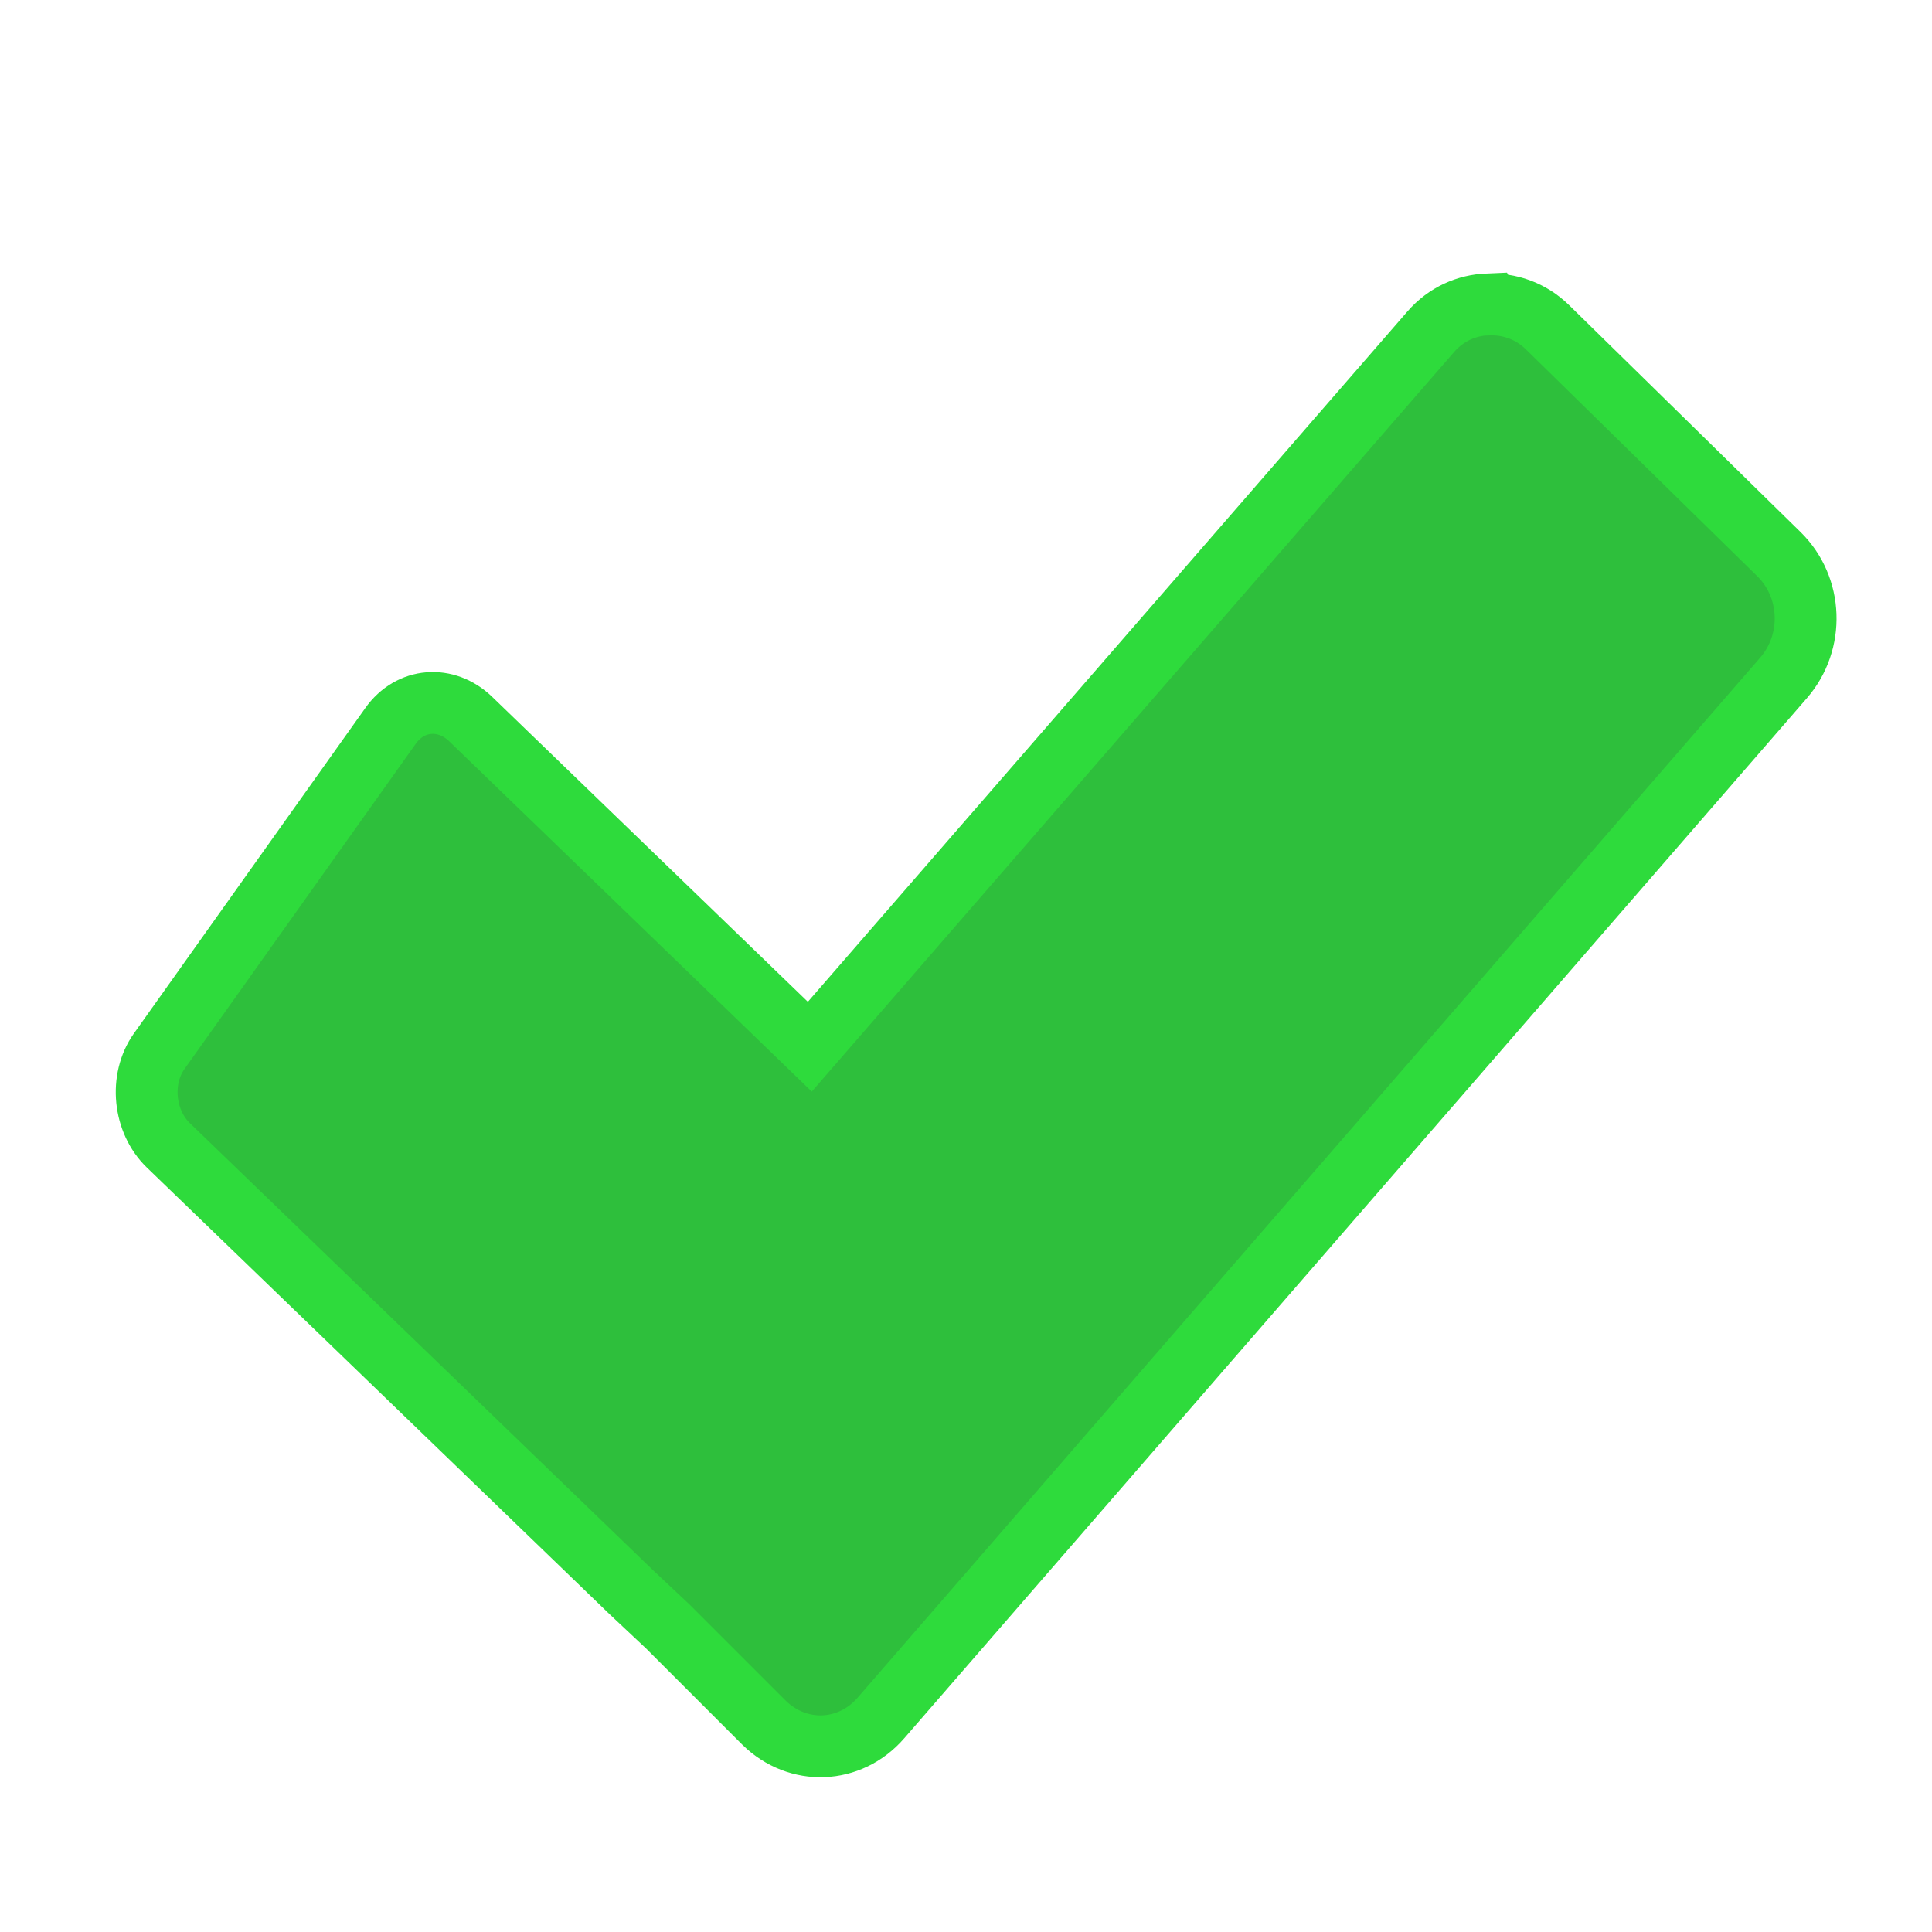 <?xml version="1.0" encoding="UTF-8" standalone="no"?>
<!-- Created with Inkscape (http://www.inkscape.org/) -->

<svg
   xmlns:dc="http://purl.org/dc/elements/1.1/"
   xmlns:cc="http://creativecommons.org/ns#"
   xmlns:rdf="http://www.w3.org/1999/02/22-rdf-syntax-ns#"
   xmlns:svg="http://www.w3.org/2000/svg"
   xmlns="http://www.w3.org/2000/svg"
   xmlns:sodipodi="http://sodipodi.sourceforge.net/DTD/sodipodi-0.dtd"
   xmlns:inkscape="http://www.inkscape.org/namespaces/inkscape"
   width="25"
   height="25"
   id="svg2"
   version="1.1"
   inkscape:version="0.47 r22583"
   inkscape:export-filename="C:\Documents and Settings\mark.macdonald\Desktop\tick.png"
   inkscape:export-xdpi="90"
   inkscape:export-ydpi="90"
   sodipodi:docname="tick.svg">
  <defs
     id="defs4">
    <inkscape:perspective
       sodipodi:type="inkscape:persp3d"
       inkscape:vp_x="0 : 526.18109 : 1"
       inkscape:vp_y="0 : 1000 : 0"
       inkscape:vp_z="744.09448 : 526.18109 : 1"
       inkscape:persp3d-origin="372.04724 : 350.78739 : 1"
       id="perspective10" />
    <inkscape:perspective
       id="perspective3598"
       inkscape:persp3d-origin="0.5 : 0.33333333 : 1"
       inkscape:vp_z="1 : 0.5 : 1"
       inkscape:vp_y="0 : 1000 : 0"
       inkscape:vp_x="0 : 0.5 : 1"
       sodipodi:type="inkscape:persp3d" />
  </defs>
  <sodipodi:namedview
     id="base"
     pagecolor="#ffffff"
     bordercolor="#666666"
     borderopacity="1.0"
     inkscape:pageopacity="0.0"
     inkscape:pageshadow="2"
     inkscape:zoom="22.4"
     inkscape:cx="0.44277182"
     inkscape:cy="19.665349"
     inkscape:document-units="px"
     inkscape:current-layer="layer1"
     showgrid="false"
     inkscape:window-width="1920"
     inkscape:window-height="1151"
     inkscape:window-x="-4"
     inkscape:window-y="-4"
     inkscape:window-maximized="1" />
  <g
     inkscape:label="Layer 1"
     inkscape:groupmode="layer"
     id="layer1"
     transform="translate(0,-1027.362)">
    <path
       style="fill:#2ebf3c;fill-opacity:1;fill-rule:nonzero;stroke:#2edb3c;stroke-width:0.8;stroke-miterlimit:4;stroke-opacity:1;stroke-dasharray:none"
       d="m 19.254,1031.3 c -0.274,0.011 -0.54,0.124 -0.741,0.356 l -8.034,9.25 -4.388,-4.239 c -0.319,-0.308 -0.782,-0.273 -1.038,0.089 l -2.994,4.21 c -0.256,0.362 -0.2,0.907 0.119,1.216 l 5.989,5.781 0.474,0.445 1.245,1.245 c 0.438,0.43 1.11,0.404 1.512,-0.059 l 11.681,-13.46 c 0.402,-0.463 0.378,-1.171 -0.059,-1.601 l -2.994,-2.935 c -0.219,-0.215 -0.497,-0.307 -0.771,-0.296 z"
       id="rect3612"
       inkscape:export-xdpi="90"
       inkscape:export-ydpi="90" />
  </g>
</svg>
